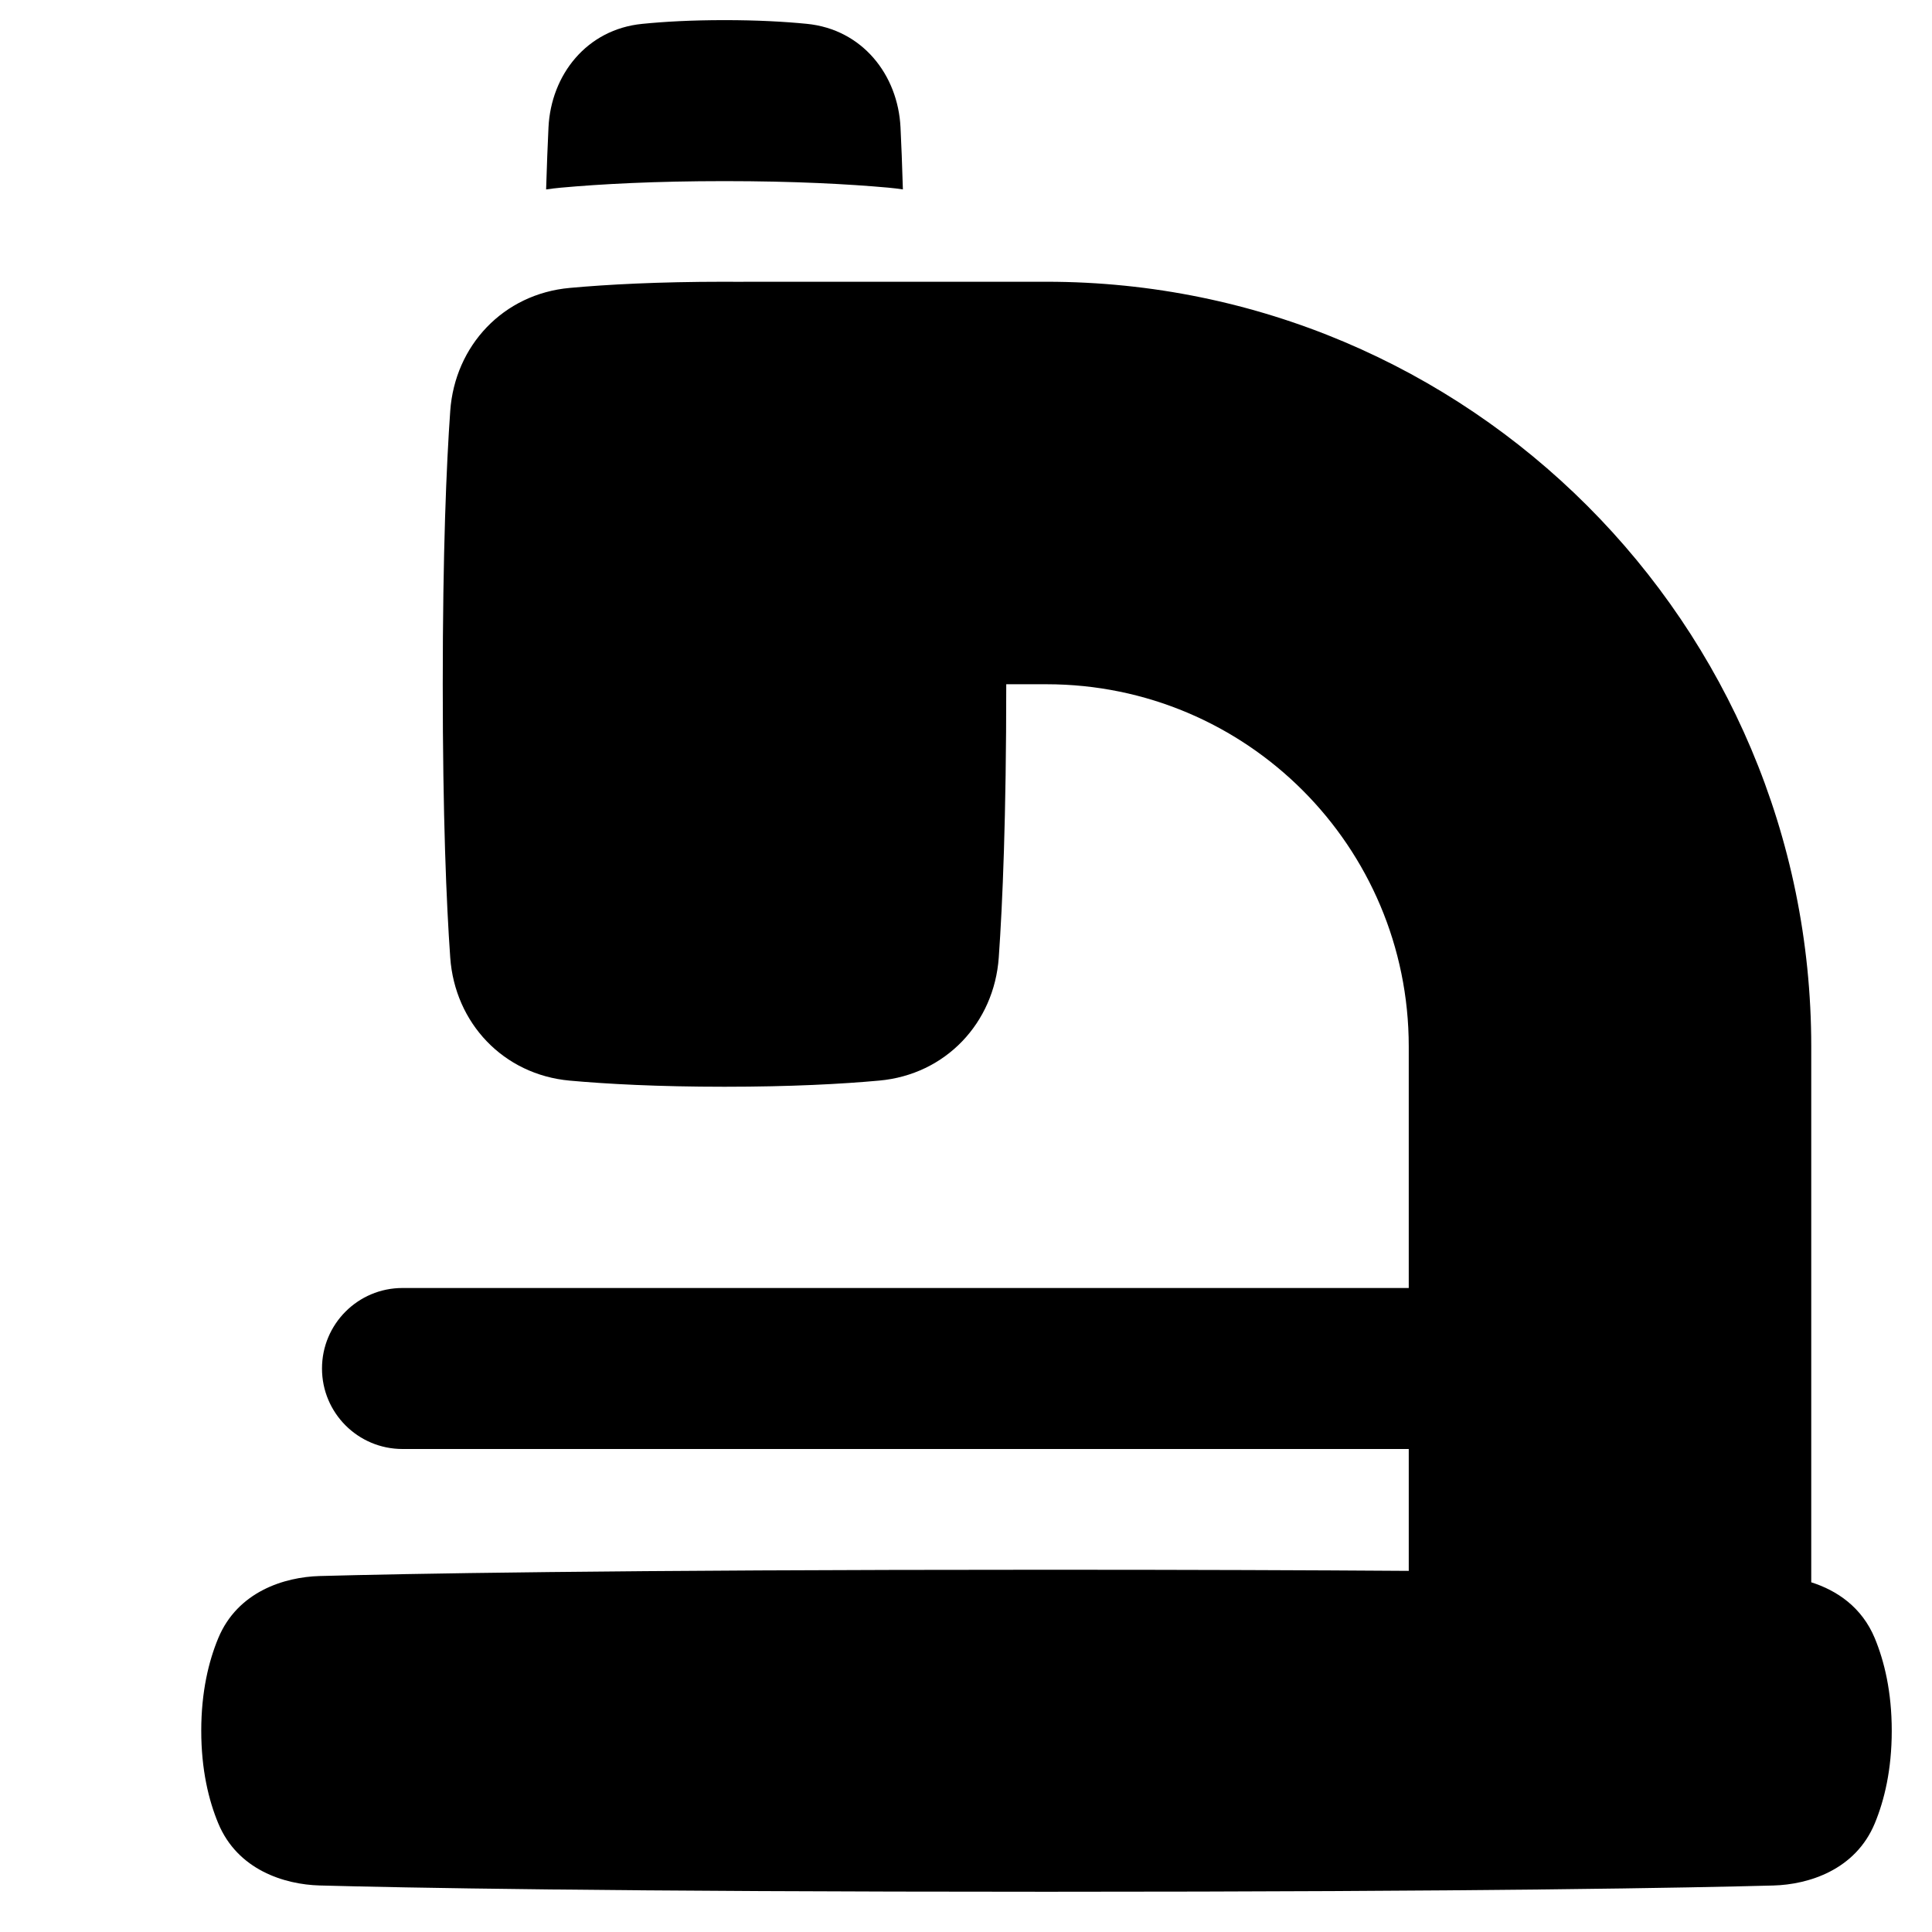 <svg xmlns="http://www.w3.org/2000/svg" fill="none" viewBox="0 0 48 48" id="Microscope-Observation-Sciene--Streamline-Plump">
  <desc>
    Microscope Observation Sciene Streamline Icon: https://streamlinehq.com
  </desc>
  <g id="microscope-observation-sciene">
    <g id="Vector">
      <path fill="#000000" d="M22.432 4.706c-0.119 -0.018 -0.241 -0.033 -0.363 -0.044C21.066 4.572 19.726 4.5 18 4.5c-1.726 0 -3.066 0.072 -4.069 0.163 -0.122 0.011 -0.243 0.026 -0.363 0.044 0.018 -0.609 0.039 -1.119 0.059 -1.542 0.063 -1.307 0.951 -2.437 2.329 -2.572C16.503 0.538 17.18 0.5 18 0.5c0.82 0 1.497 0.038 2.044 0.092 1.378 0.135 2.265 1.265 2.329 2.572 0.021 0.423 0.041 0.933 0.059 1.542Z" stroke-width="1"></path>
      <path fill="#000000" d="M18 27c-1.657 0 -2.921 -0.069 -3.844 -0.152 -1.653 -0.149 -2.855 -1.435 -2.97 -3.057C11.091 22.447 11 20.298 11 17s0.091 -5.447 0.186 -6.79c0.115 -1.622 1.317 -2.908 2.97 -3.057C15.079 7.069 16.343 7 18 7c0.15 0 0.298 0.001 0.442 0.002C18.461 7.001 18.48 7 18.5 7H26c10.493 0 19 8.507 19 19v13.312c0.637 0.201 1.259 0.619 1.579 1.39 0.236 0.57 0.421 1.329 0.421 2.299s-0.185 1.729 -0.421 2.299c-0.481 1.16 -1.646 1.521 -2.52 1.545C42.042 46.899 36.877 47 26 47s-16.042 -0.101 -18.058 -0.156c-0.874 -0.024 -2.039 -0.385 -2.52 -1.545C5.185 44.729 5 43.969 5 43s0.185 -1.729 0.422 -2.299c0.481 -1.16 1.646 -1.521 2.52 -1.545C9.958 39.101 15.123 39 26 39c3.592 0 6.561 0.011 9 0.028V36H10c-1.105 0 -2 -0.895 -2 -2s0.895 -2 2 -2h25v-6c0 -4.971 -4.029 -9 -9 -9h-1c0 3.298 -0.091 5.447 -0.186 6.79 -0.115 1.622 -1.317 2.908 -2.97 3.057C20.921 26.931 19.657 27 18 27Z" stroke-width="1"></path>
    </g>
  </g>
</svg>